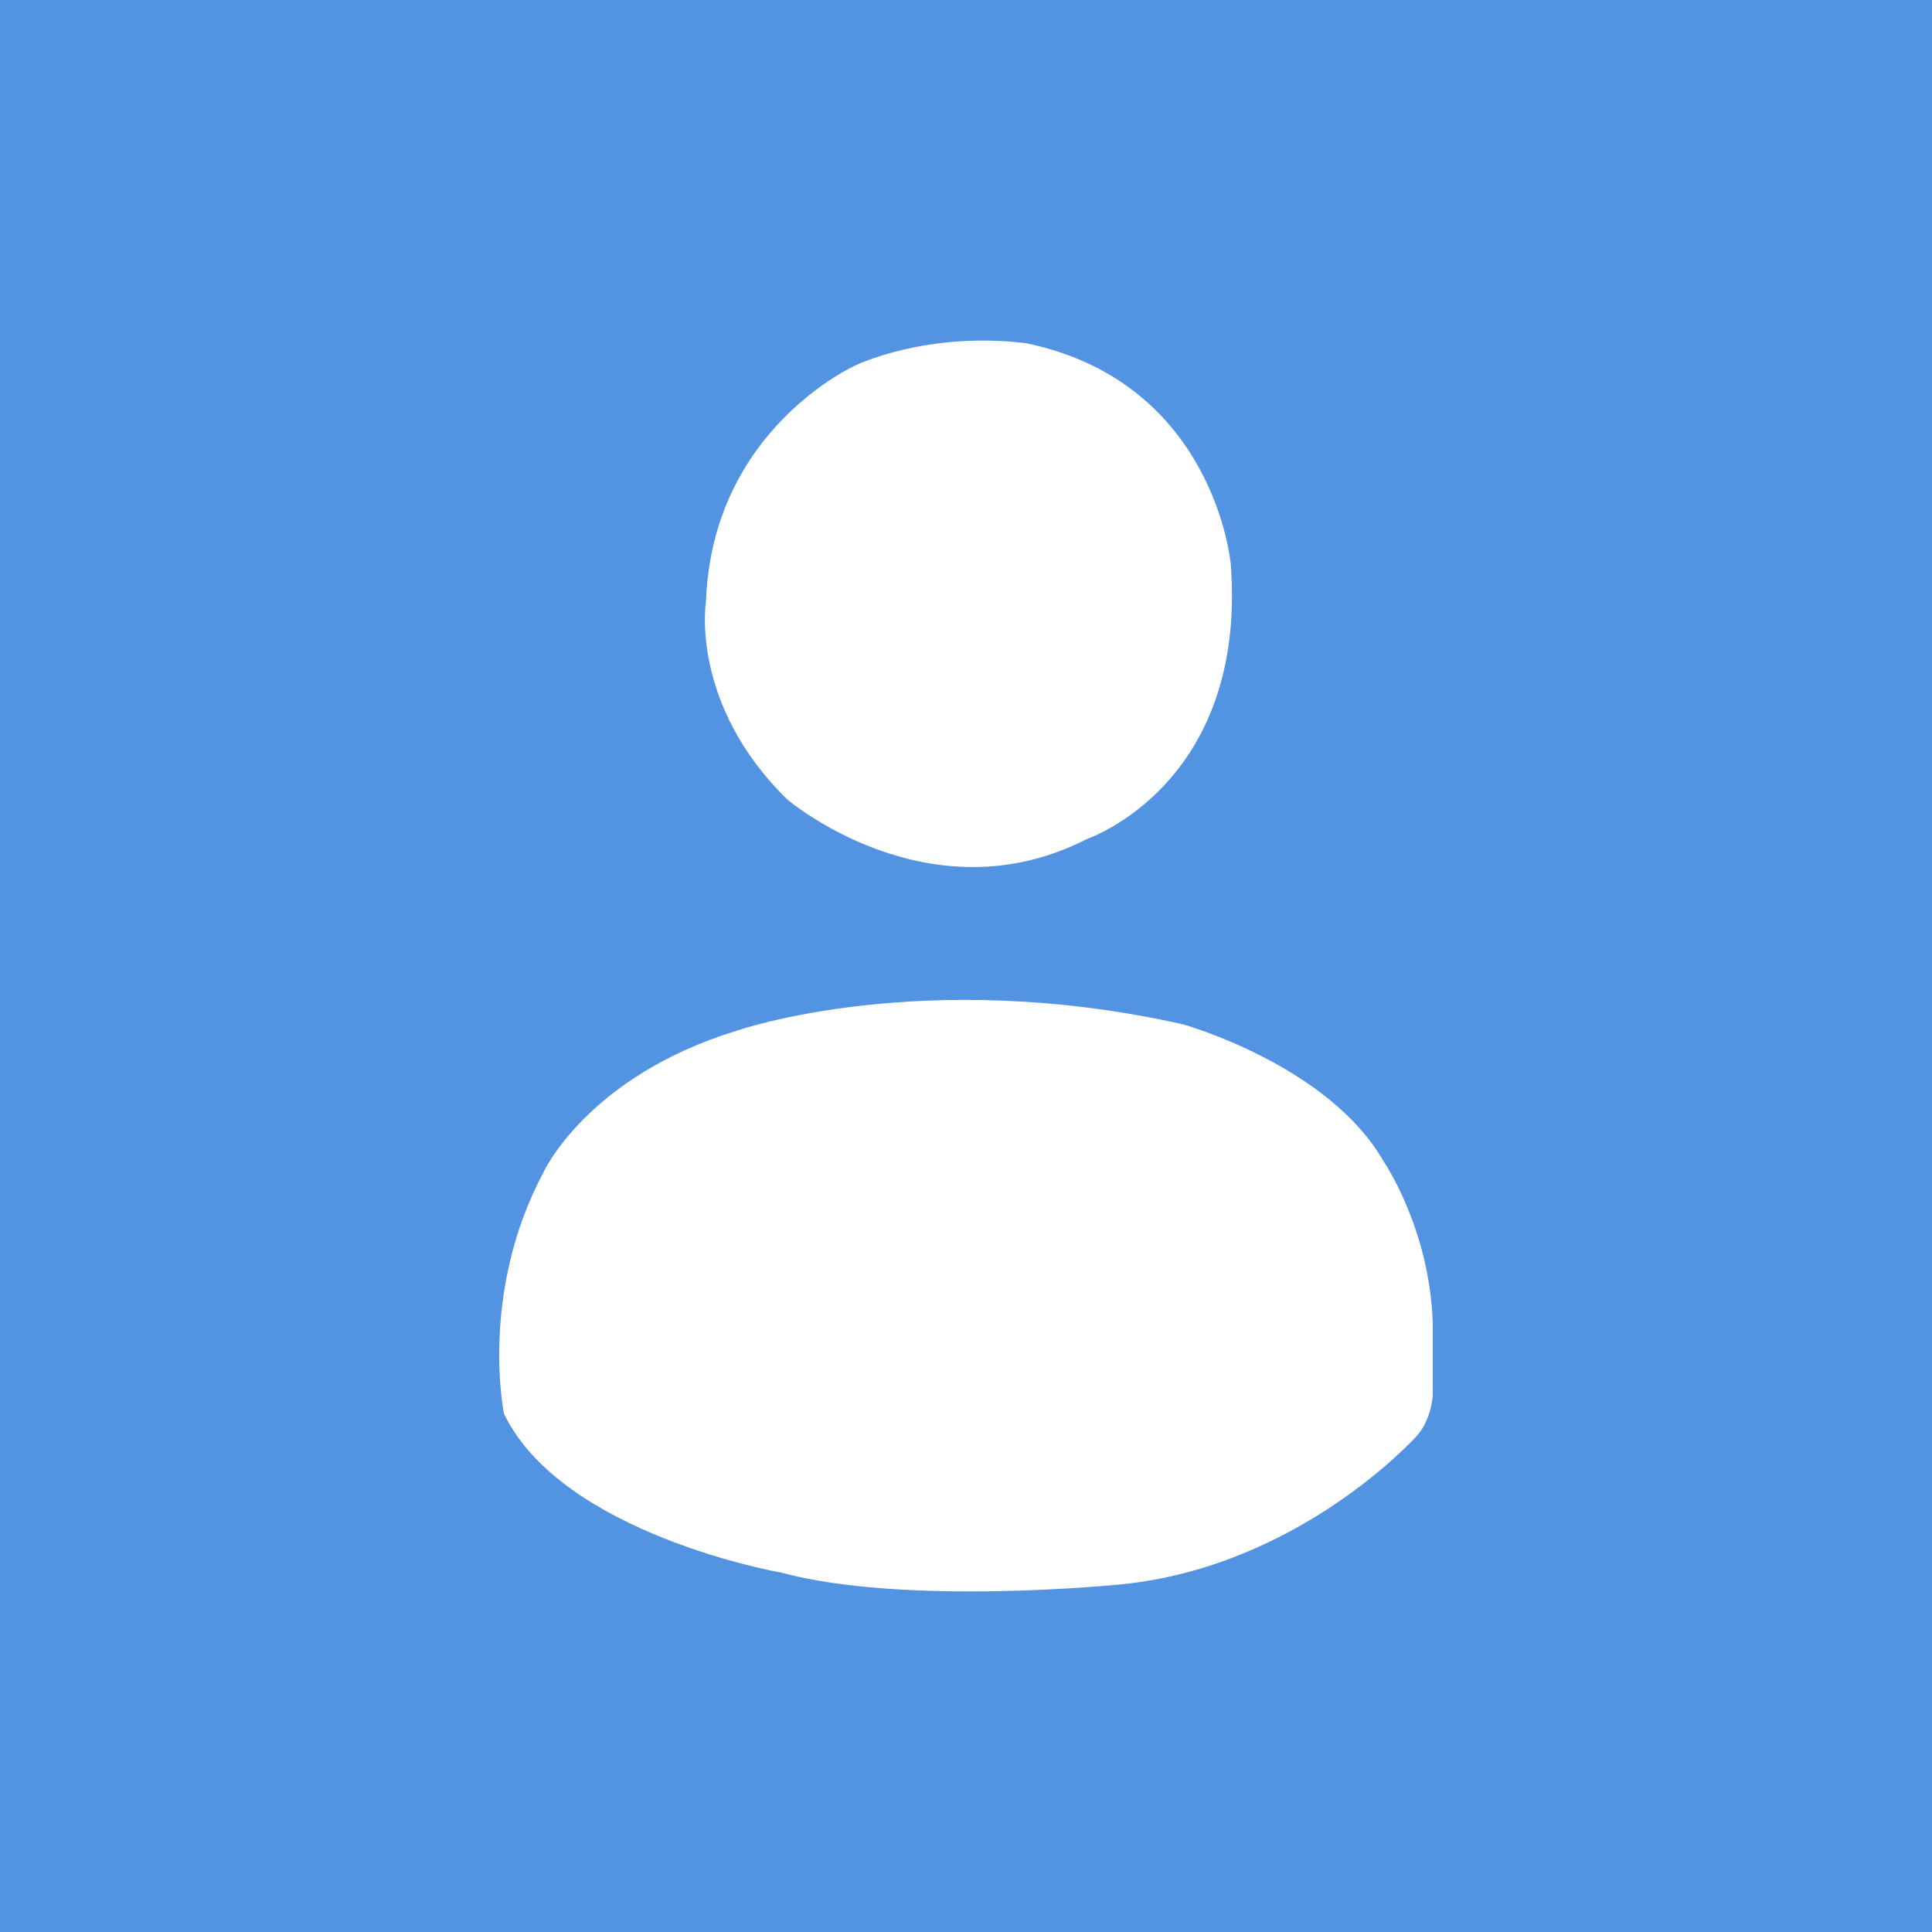 <?xml version="1.0" encoding="UTF-8"?>
<!-- Created with Inkscape (http://www.inkscape.org/) -->
<svg width="123.976mm" height="123.976mm" version="1.1" viewBox="0 0 123.976 123.976" xmlns="http://www.w3.org/2000/svg" xmlns:cc="http://creativecommons.org/ns#" xmlns:dc="http://purl.org/dc/elements/1.1/" xmlns:rdf="http://www.w3.org/1999/02/22-rdf-syntax-ns#">
 <g transform="translate(-48.616,-77.785)">
  <rect x="48.616" y="77.785" width="123.976" height="123.976" fill="#5294e2"/>
  <g transform="translate(2.913,-7.557)" fill="#fff">
   <path d="m78.043 176.061s-1.604-7.751 2.539-15.502c0 0 2.806-6.147 12.428-9.087 0 0 11.893-4.143 28.598-0.401 0 0 9.354 2.606 12.896 8.82 0 0 2.94 4.276 3.14 10.357v4.61s-0.067 1.604-1.069 2.673c0 0-7.496 8.344-18.93 9.478 0 0-13.749 1.417-21.828-0.756 0 0-14.032-2.442-17.774-10.192z"/>
   <path d="m100.627 108.775s-9.221 4.076-9.622 15.168c0 0-1.069 6.548 5.212 12.695 0 0 9.087 7.751 19.243 2.539 0 0 10.29-3.474 9.221-17.64 0 0-1.002-11.626-13.096-14.165-6.414-0.802-10.958 1.403-10.958 1.403z"/>
  </g>
 </g>
</svg>
